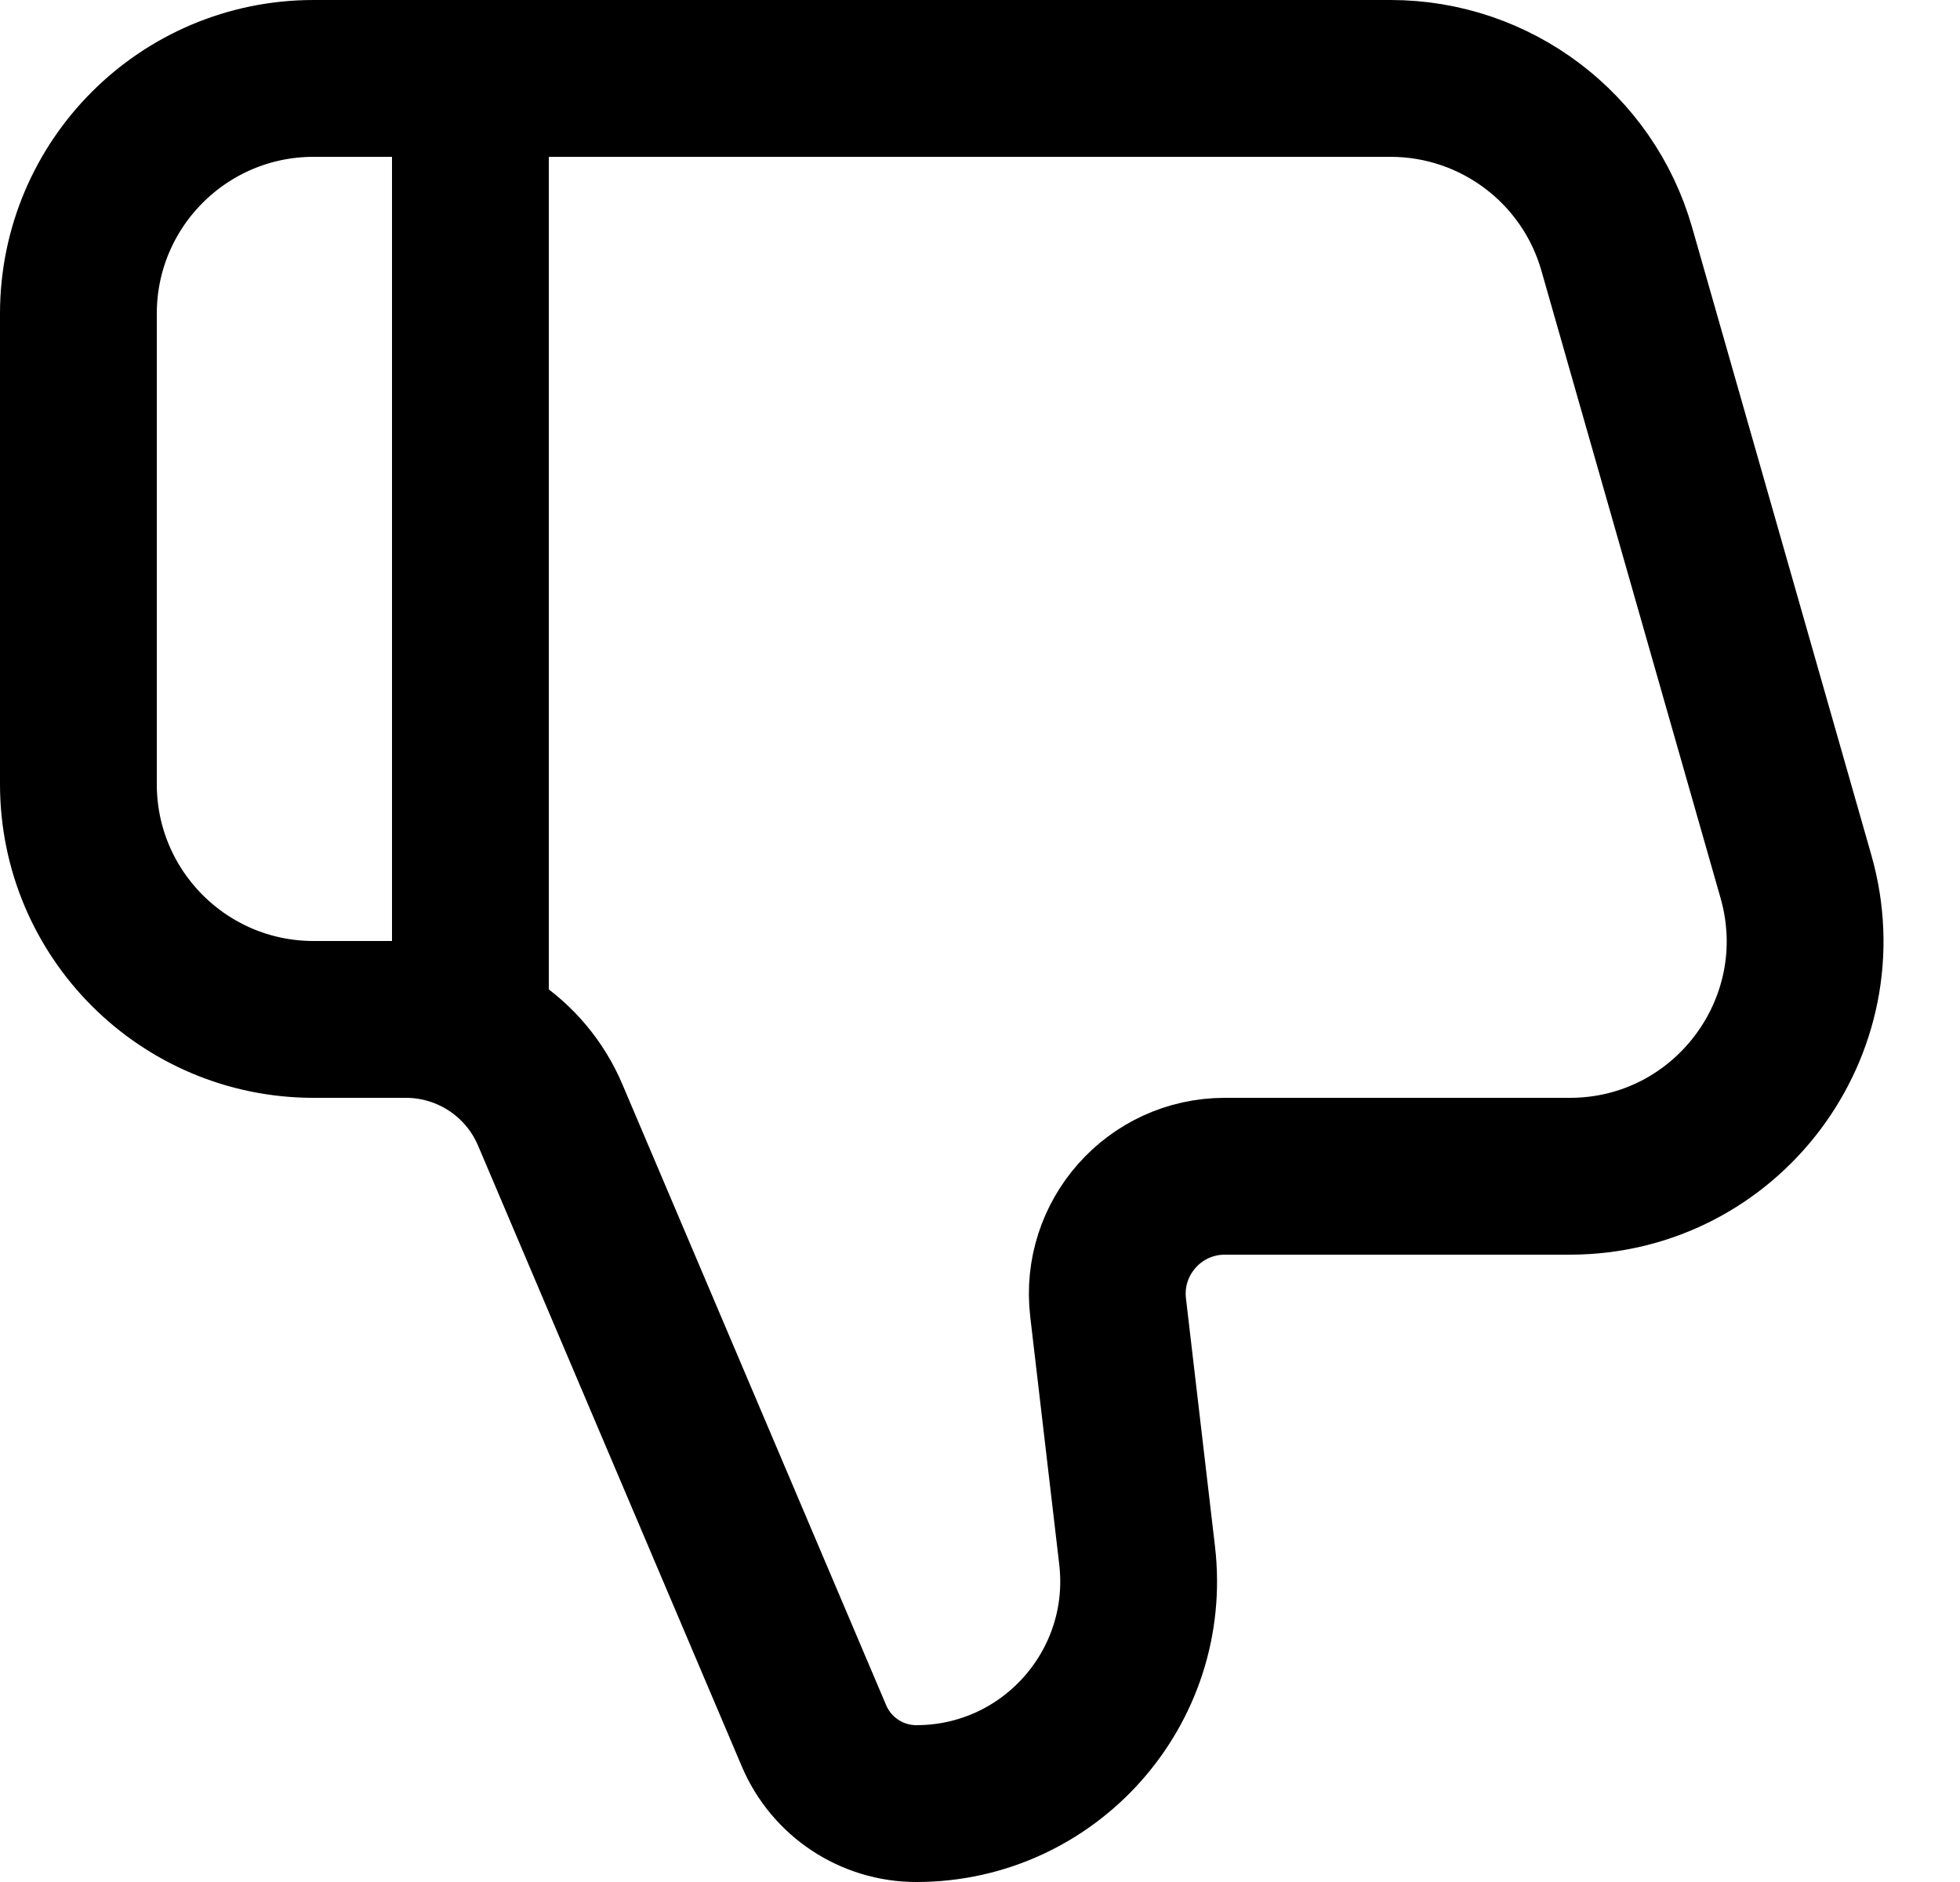 <svg width="25" height="24" viewBox="0 0 25 24" fill="none" xmlns="http://www.w3.org/2000/svg">
<path d="M6 1V14M14.134 16.675L14.504 19.835C14.701 21.52 13.385 23 11.688 23C11.119 23 10.606 22.66 10.383 22.137L7.018 14.218C6.704 13.479 5.979 13 5.177 13H4C2.343 13 1 11.657 1 10V4C1 2.343 2.343 1 4 1H17.737C19.076 1 20.254 1.888 20.622 3.176L22.907 11.176C23.455 13.092 22.016 15 20.023 15H15.623C14.726 15 14.029 15.783 14.134 16.675Z" stroke="currentColor" stroke-width="2"/>
</svg>
